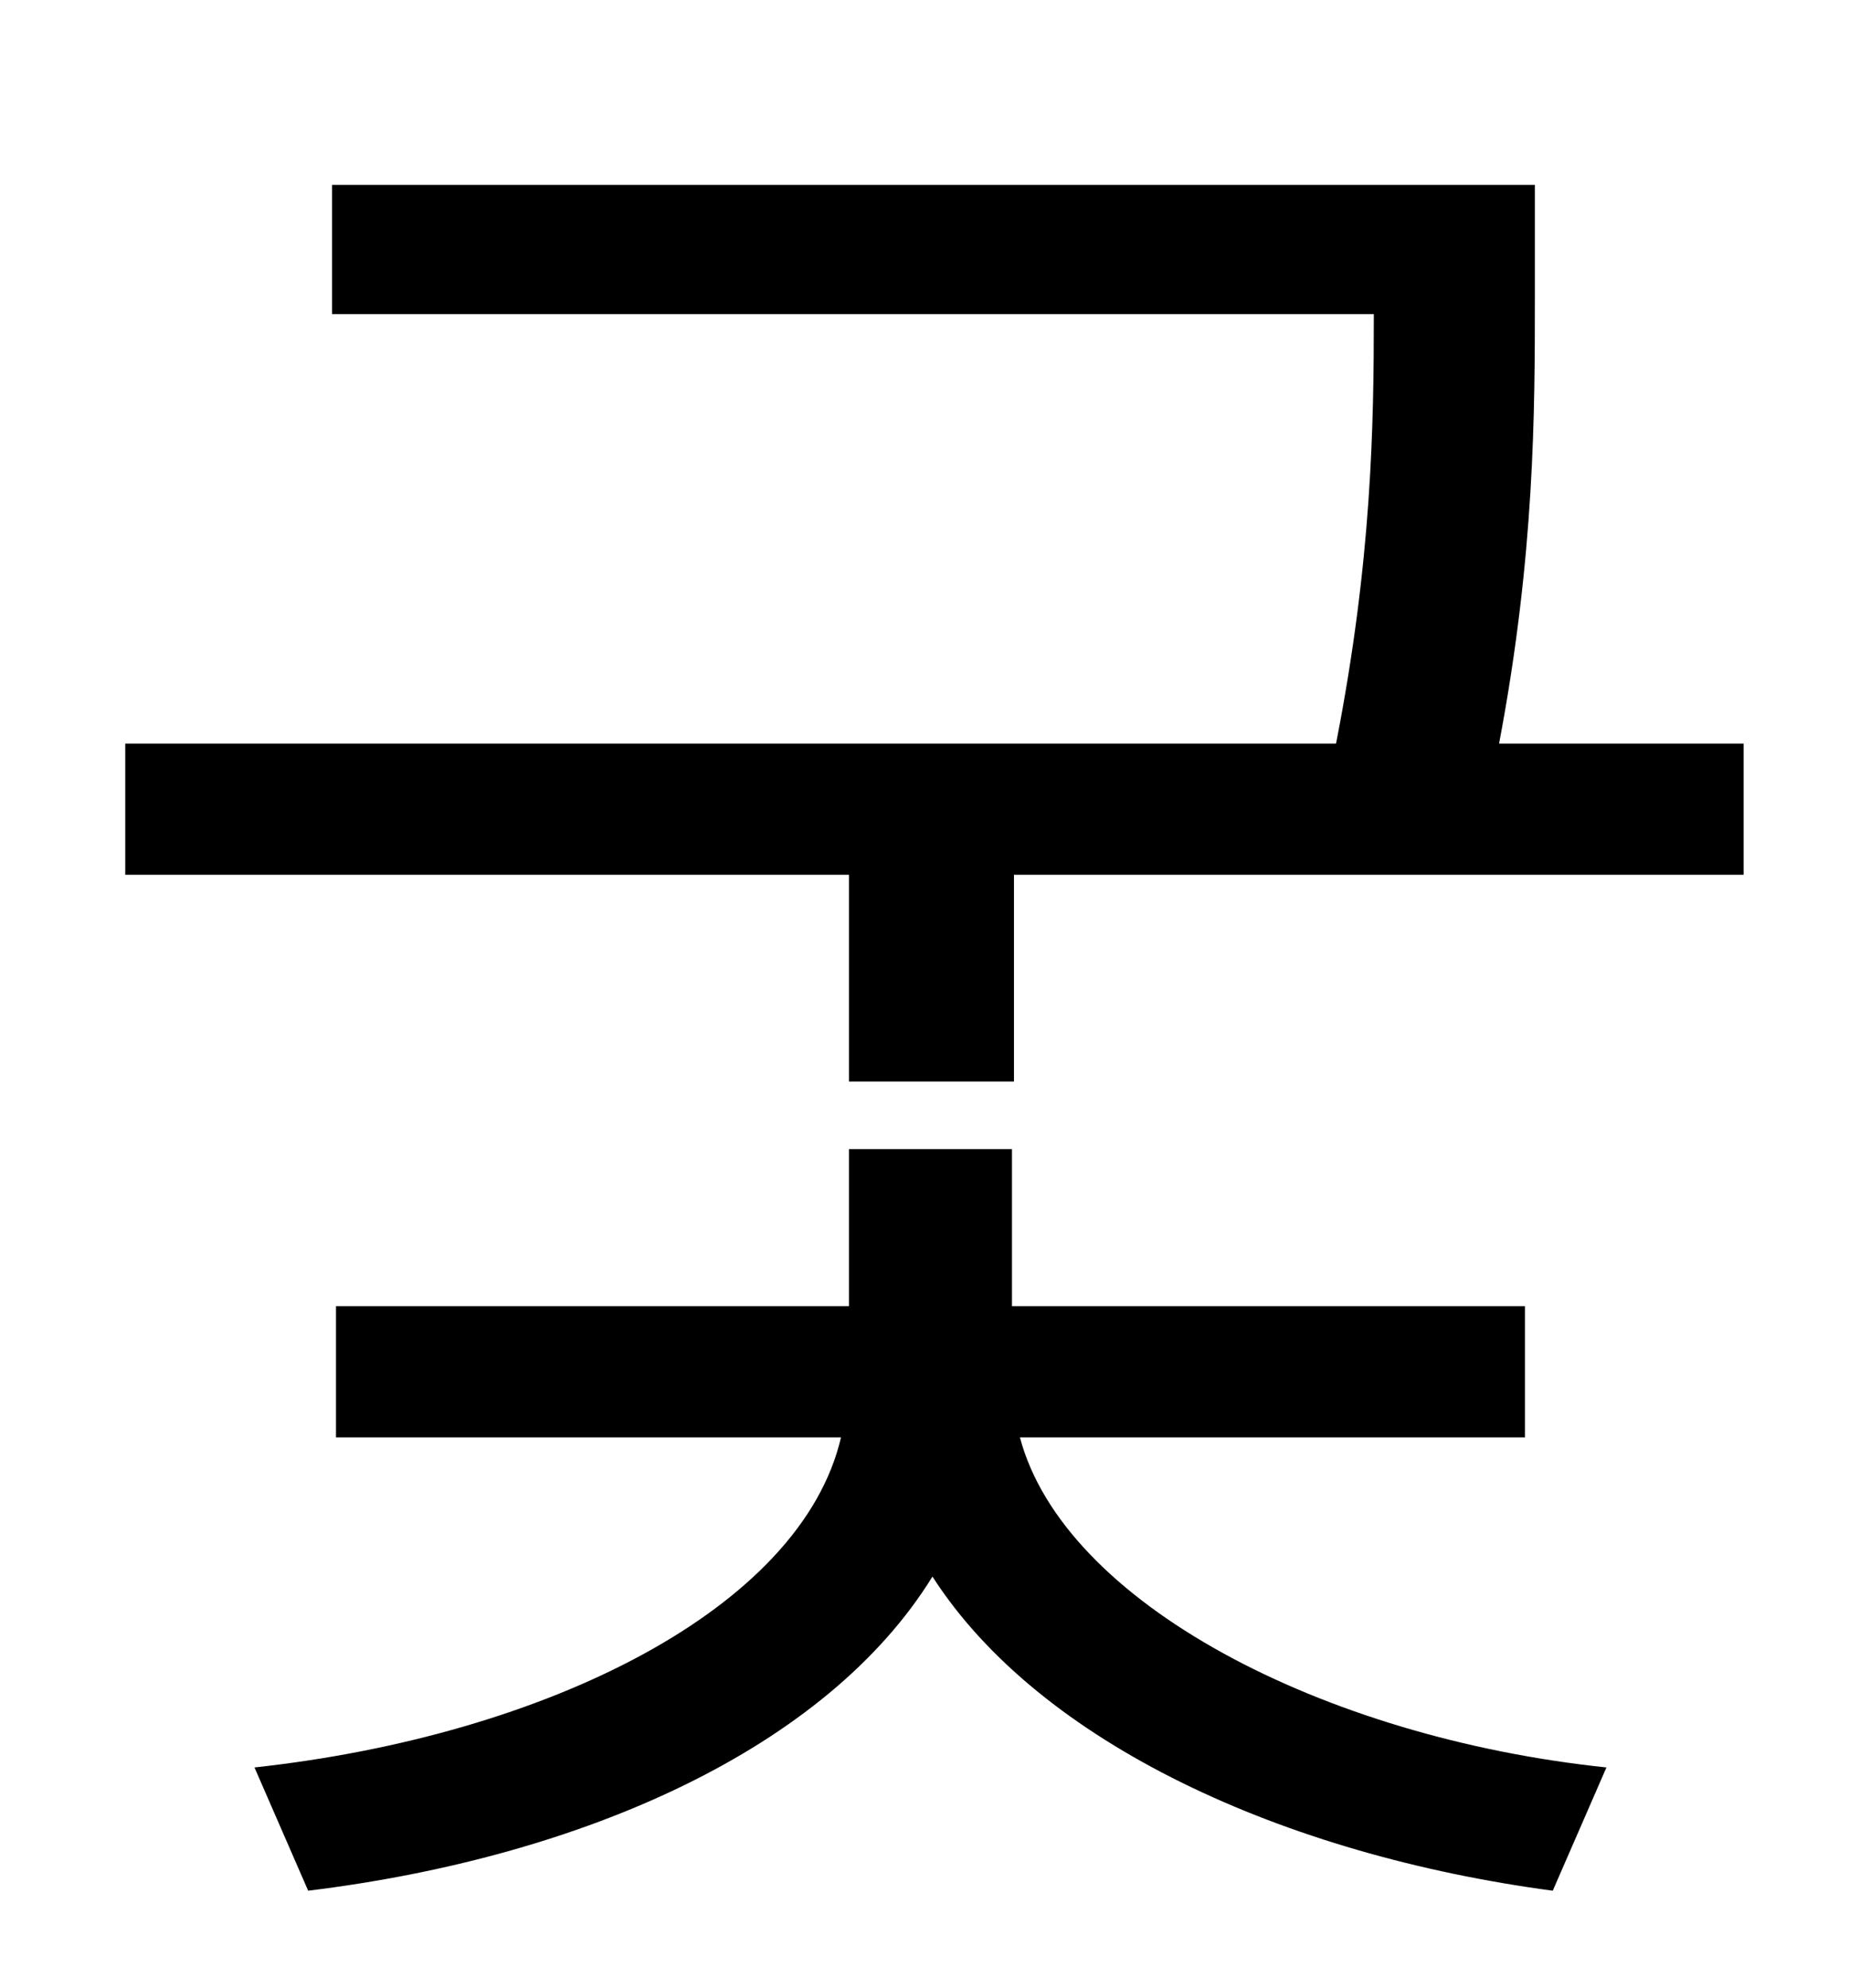 <?xml version="1.0" standalone="no"?>
<!DOCTYPE svg PUBLIC "-//W3C//DTD SVG 1.1//EN" "http://www.w3.org/Graphics/SVG/1.1/DTD/svg11.dtd" >
<svg xmlns="http://www.w3.org/2000/svg" xmlns:xlink="http://www.w3.org/1999/xlink" version="1.1" viewBox="-10 0 930 1000">
   <path fill="currentColor"
d="M757 723h-254c22 83 152 151 295 166l-27 62c-135 -18 -258 -74 -312 -158c-53 86 -175 141 -314 158l-27 -62c147 -16 275 -80 295 -166h-254v-66h258v-79h82v79h258v66zM744 374h123v66h-367v104h-83v-104h-364v-66h609c18 -92 19 -160 19 -216h-524v-65h605v56
c0 58 0 130 -18 225z" />
</svg>
